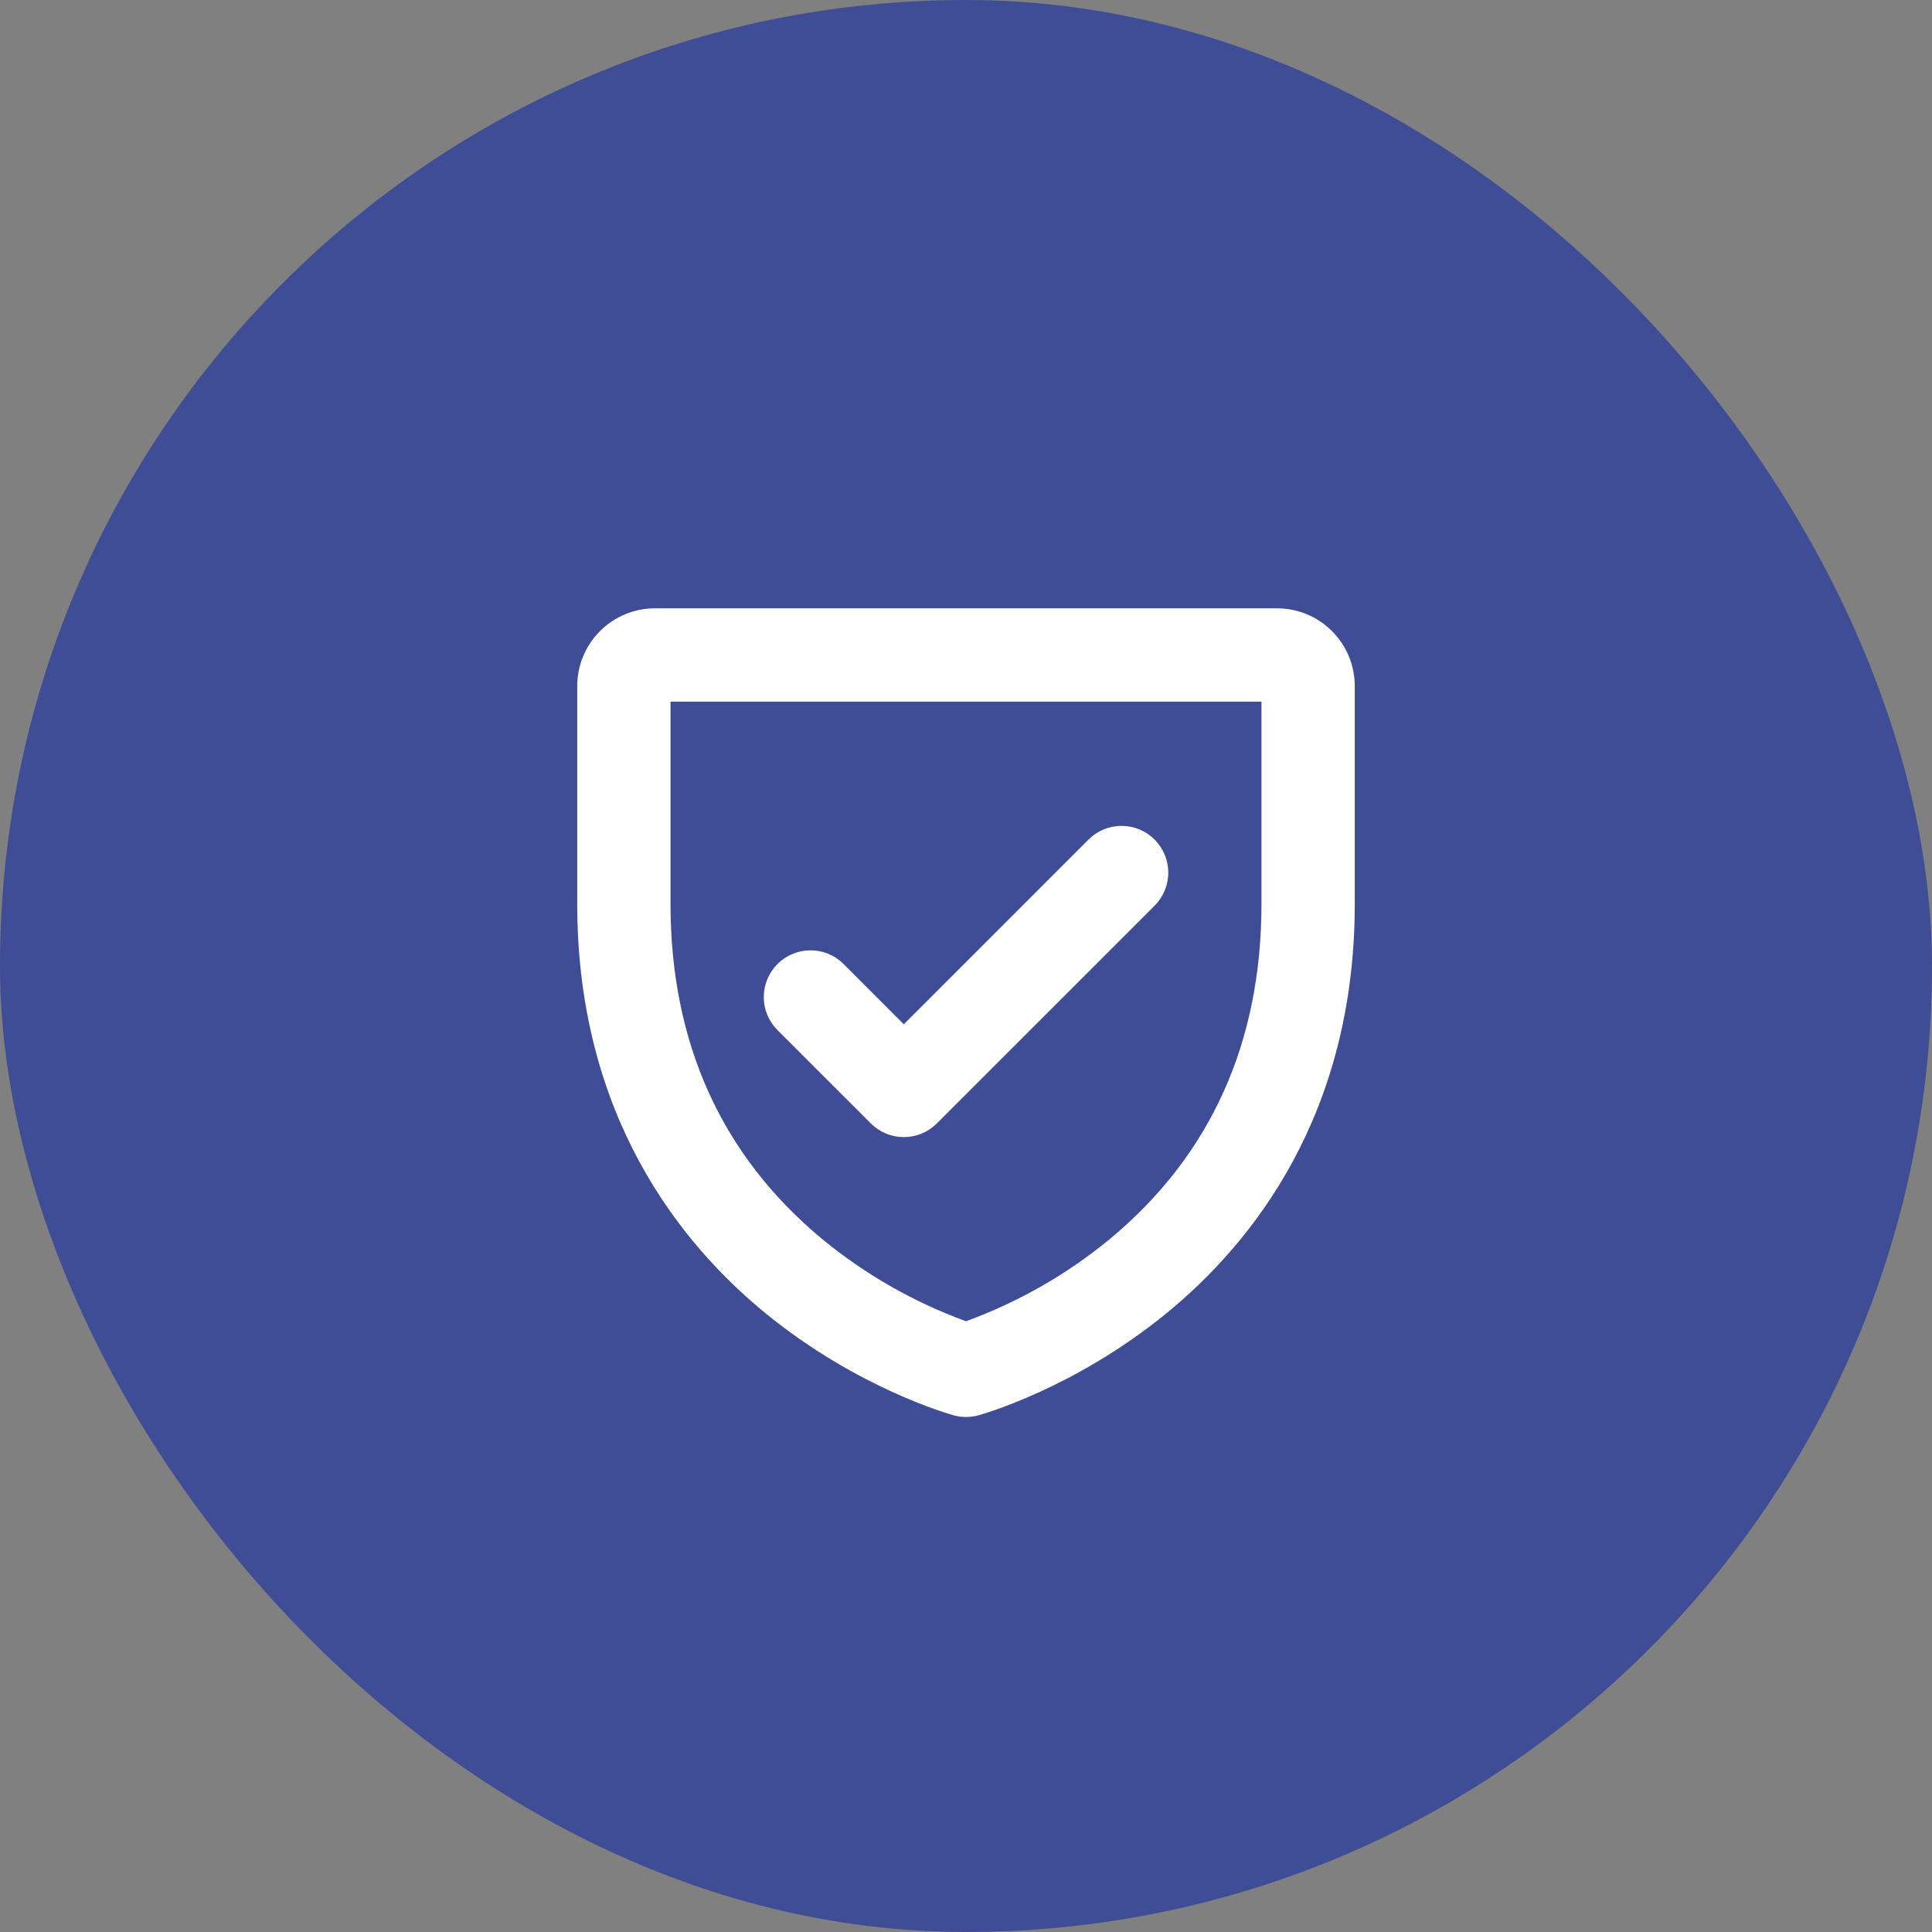 <svg width="66" height="66" viewBox="0 0 66 66" fill="none" xmlns="http://www.w3.org/2000/svg">
<rect x="0" y="0" width="66" height="66" fill="#808080" stroke="none"/>
<rect width="66" height="66" rx="33" fill="#3E4D95"/>
<path d="M43.625 20.781H22.375C21.671 20.781 20.995 21.061 20.497 21.559C19.999 22.057 19.719 22.733 19.719 23.438V30.875C19.719 38.085 23.214 42.459 26.147 44.859C29.296 47.434 32.447 48.312 32.58 48.35C32.855 48.425 33.145 48.425 33.42 48.35C33.553 48.313 36.704 47.434 39.853 44.859C42.786 42.459 46.281 38.085 46.281 30.875V23.438C46.281 22.733 46.001 22.057 45.503 21.559C45.005 21.061 44.33 20.781 43.625 20.781ZM43.094 30.875C43.094 35.618 41.355 39.467 37.926 42.317C36.456 43.53 34.79 44.483 33 45.136C31.21 44.484 29.544 43.53 28.074 42.317C24.645 39.467 22.906 35.618 22.906 30.875V23.969H43.094V30.875ZM26.56 35.19C26.412 35.042 26.294 34.866 26.214 34.672C26.134 34.478 26.092 34.271 26.092 34.061C26.092 33.852 26.134 33.644 26.214 33.45C26.294 33.257 26.412 33.081 26.56 32.932C26.708 32.784 26.884 32.666 27.078 32.586C27.272 32.506 27.479 32.465 27.689 32.465C27.898 32.465 28.106 32.506 28.3 32.586C28.494 32.666 28.669 32.784 28.818 32.932L30.875 34.992L37.185 28.681C37.484 28.381 37.89 28.213 38.314 28.213C38.737 28.213 39.143 28.381 39.443 28.681C39.742 28.98 39.91 29.386 39.91 29.81C39.91 30.233 39.742 30.639 39.443 30.939L32.005 38.376C31.857 38.525 31.681 38.643 31.488 38.723C31.294 38.804 31.086 38.845 30.876 38.845C30.667 38.845 30.459 38.804 30.265 38.723C30.071 38.643 29.895 38.525 29.747 38.376L26.56 35.19Z" fill="white"/>
</svg>
